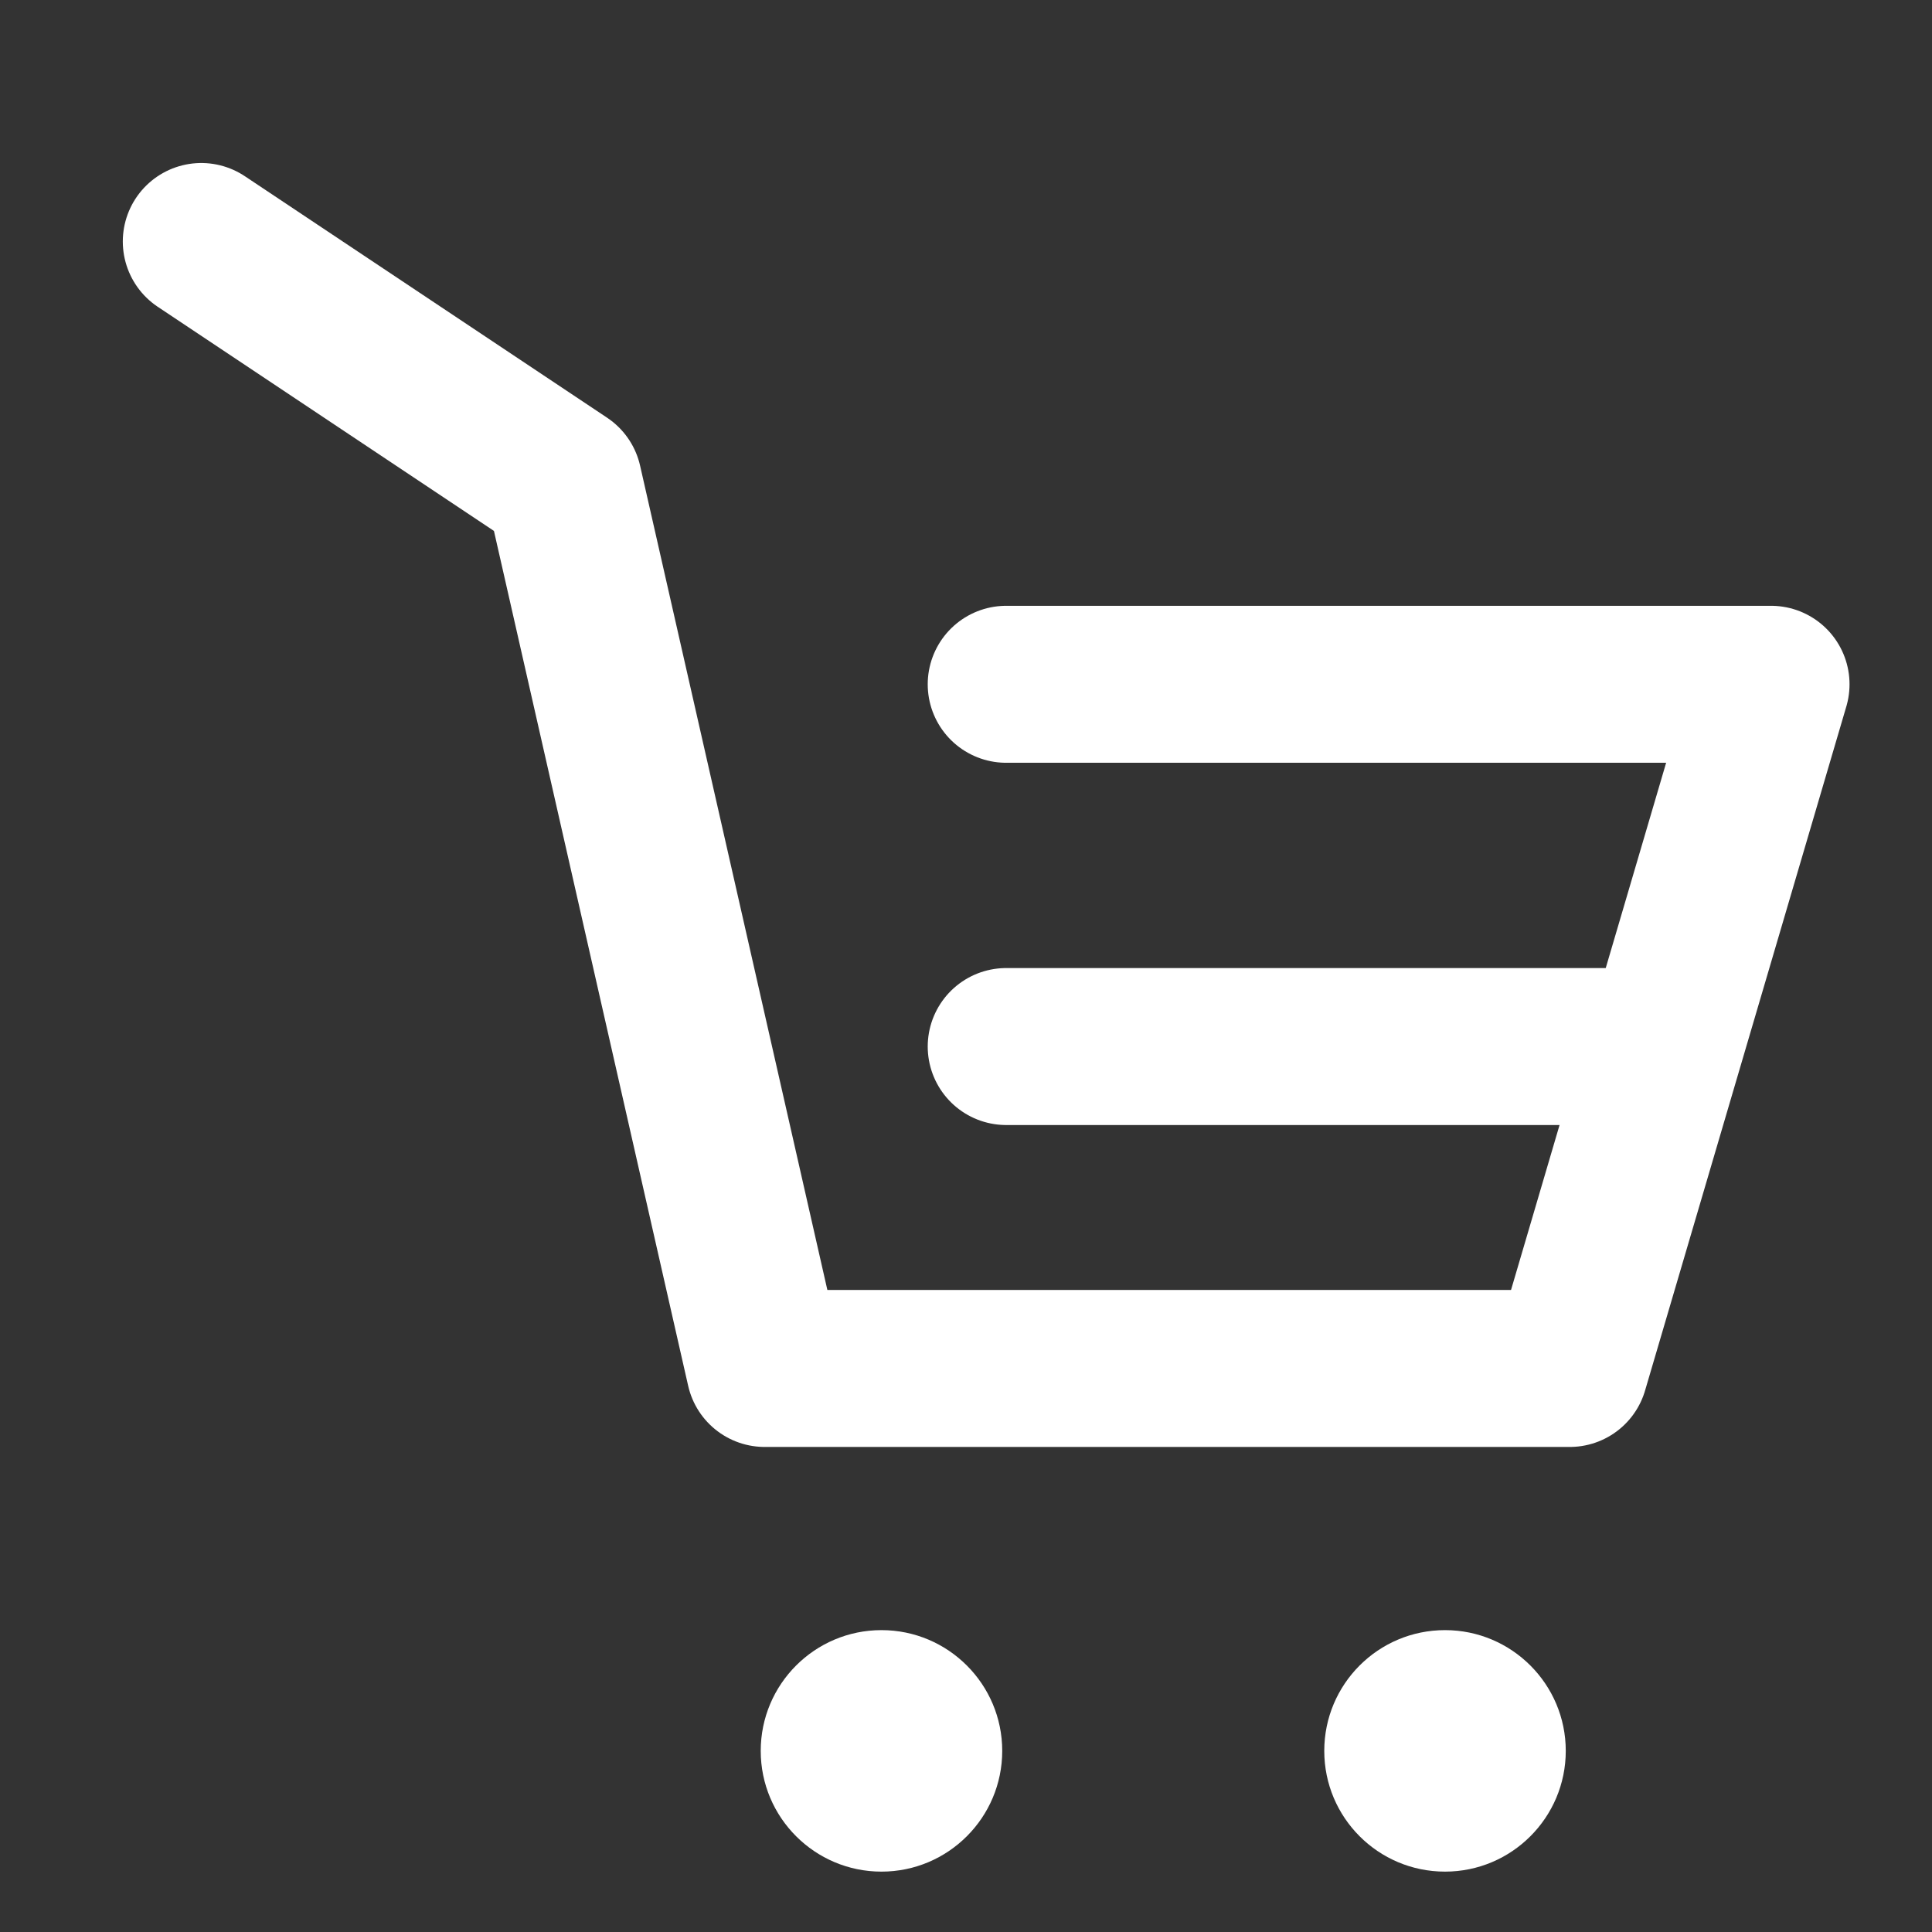 <svg width="16" height="16" viewBox="0 0 16 16" fill="none" xmlns="http://www.w3.org/2000/svg">
<rect x="0" y="0" width="16" height="16" fill="#333333" stroke="none"/>
<path d="M7.3 15.5C7.852 15.5 8.3 15.052 8.3 14.5C8.3 13.948 7.852 13.5 7.3 13.5C6.748 13.5 6.3 13.948 6.3 14.5C6.3 15.052 6.748 15.5 7.3 15.5Z" fill="white"/>
<path d="M11.967 15.5C12.519 15.5 12.967 15.052 12.967 14.5C12.967 13.948 12.519 13.5 11.967 13.5C11.414 13.5 10.967 13.948 10.967 14.5C10.967 15.052 11.414 15.5 11.967 15.5Z" fill="white"/>
<path d="M1.667 2L4.667 4L6.333 11.333H13L14.667 5.667H8.333" stroke="white" stroke-width="1.3" stroke-linecap="round" stroke-linejoin="round"/>
<path d="M8.333 8.667H10.758H13.667" stroke="white" stroke-width="1.3" stroke-linecap="round" stroke-linejoin="round"/>
</svg>
